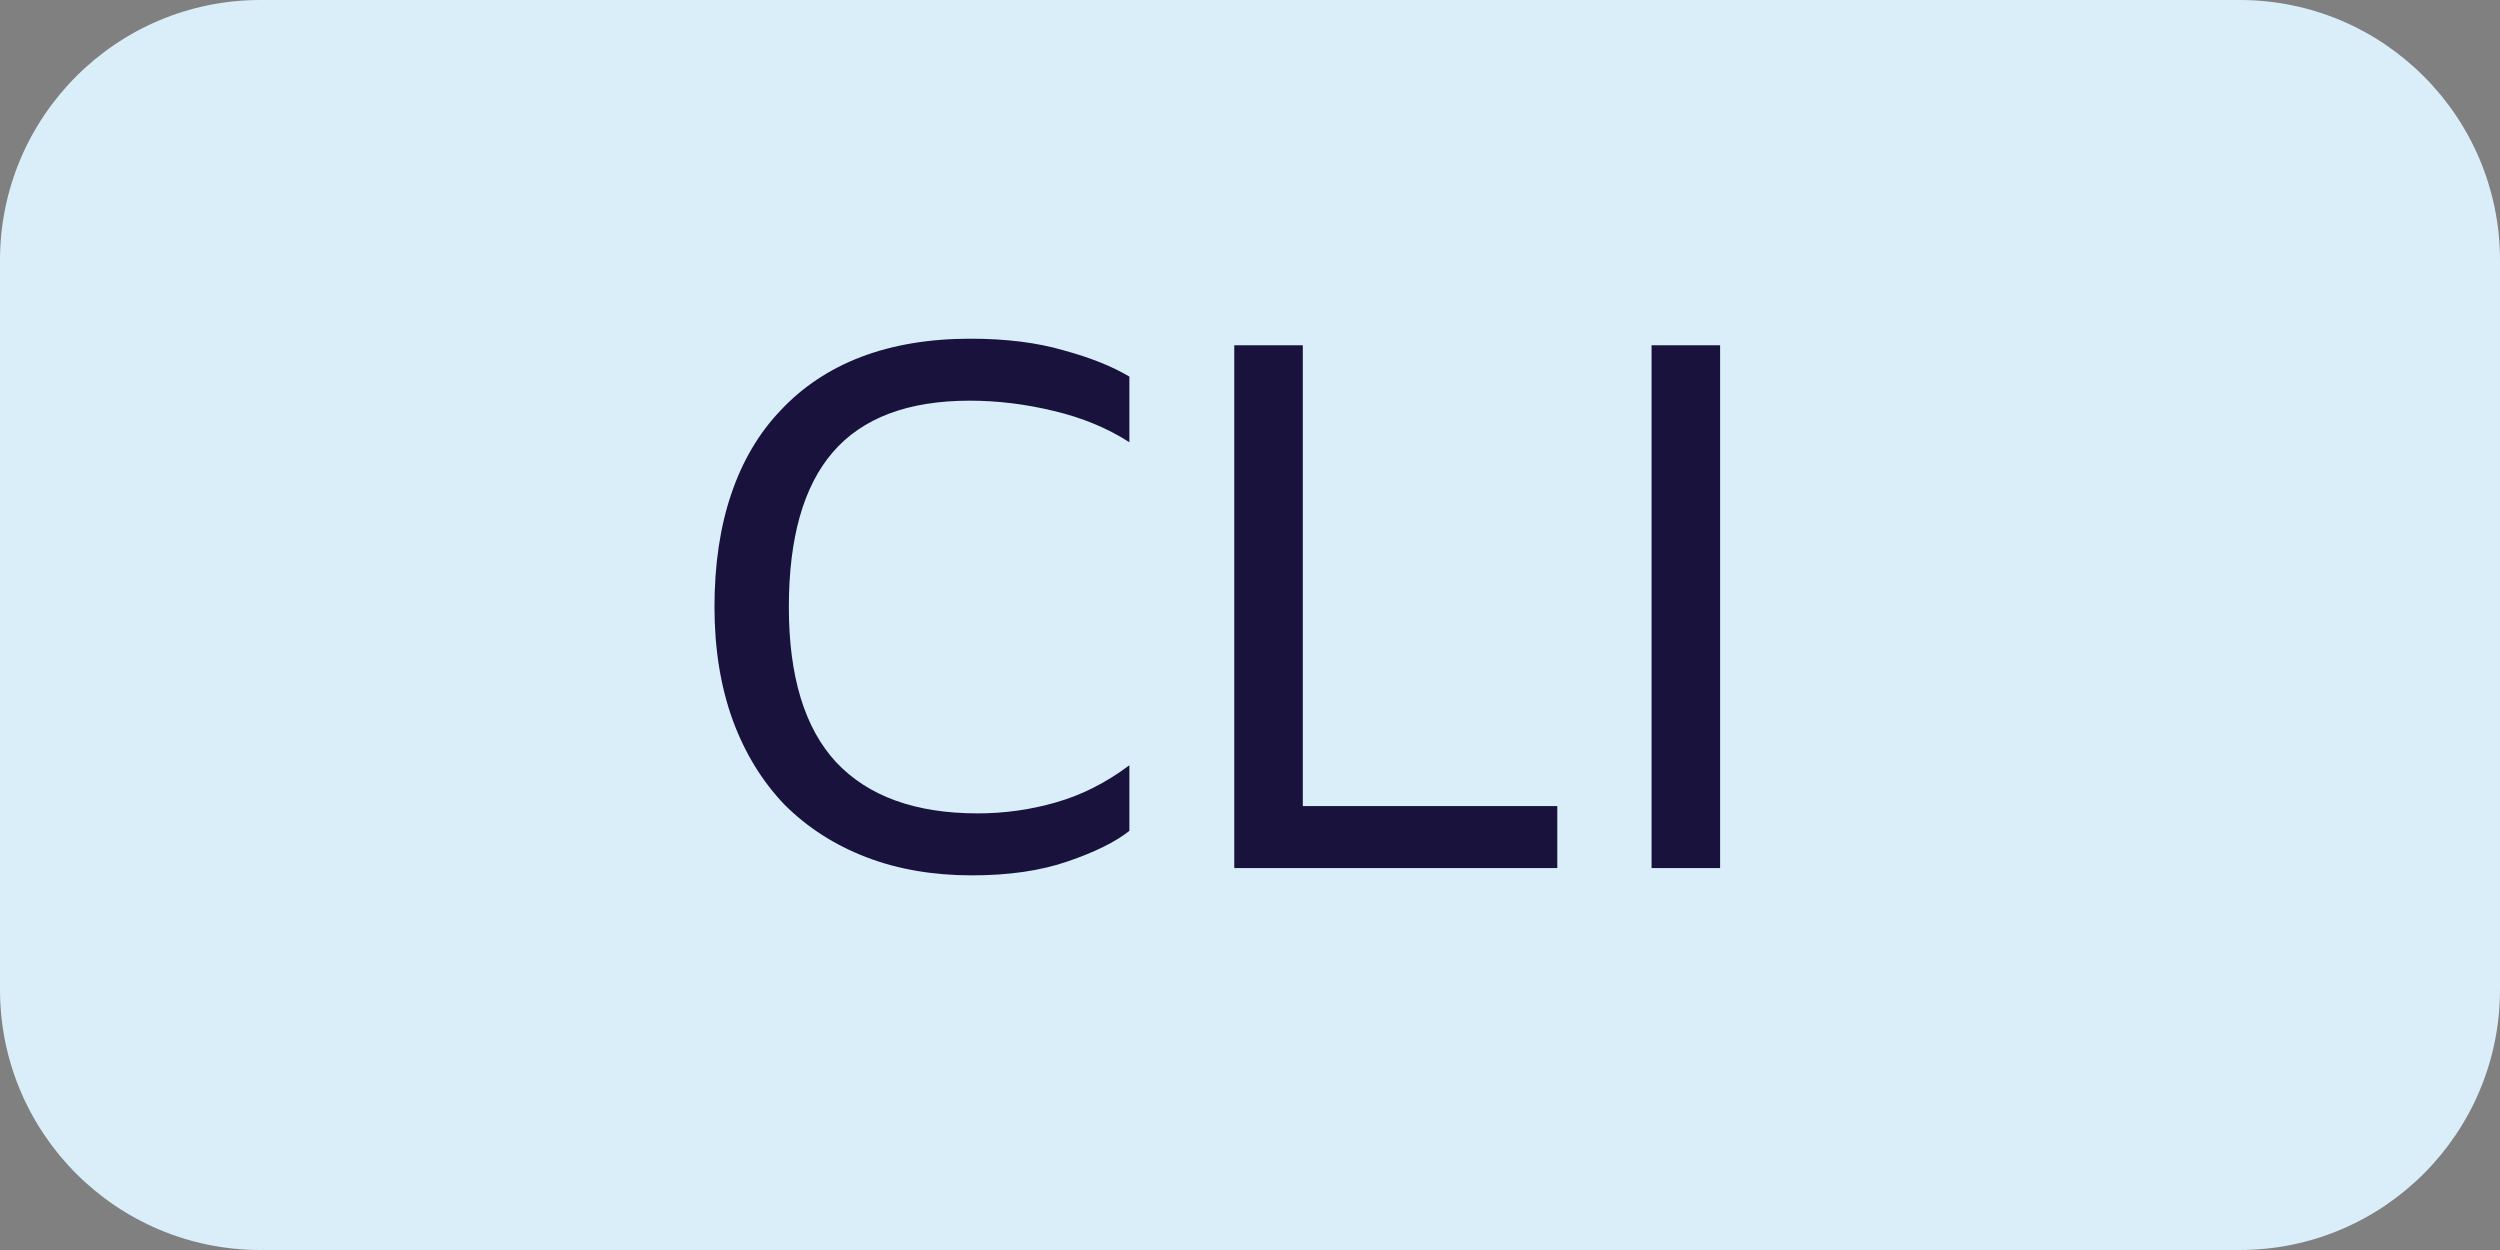 <svg width="48" height="24" viewBox="0 0 48 24" fill="none" xmlns="http://www.w3.org/2000/svg">
<rect x="0" y="0" width="48" height="24" fill="#808080" stroke="none"/>
<path d="M0 5C0 2.239 2.239 0 5 0H43C45.761 0 48 2.239 48 5V19C48 21.761 45.761 24 43 24H5C2.239 24 0 21.761 0 19V5Z" fill="#DAEEF9"/>
<path d="M18.66 16.807C17.913 16.807 17.236 16.69 16.63 16.457C16.023 16.223 15.501 15.887 15.062 15.449C14.633 15.001 14.301 14.459 14.068 13.825C13.835 13.181 13.718 12.457 13.718 11.655C13.718 10.843 13.825 10.119 14.04 9.485C14.255 8.85 14.572 8.313 14.992 7.875C15.412 7.427 15.925 7.086 16.532 6.853C17.148 6.619 17.848 6.503 18.632 6.503C19.313 6.503 19.91 6.577 20.424 6.727C20.937 6.867 21.357 7.035 21.684 7.231V8.491C21.264 8.22 20.779 8.019 20.228 7.889C19.686 7.758 19.15 7.693 18.618 7.693C17.433 7.693 16.555 8.024 15.986 8.687C15.426 9.34 15.146 10.329 15.146 11.655C15.146 12.989 15.449 13.983 16.056 14.637C16.672 15.29 17.577 15.617 18.772 15.617C19.285 15.617 19.785 15.547 20.27 15.407C20.765 15.267 21.236 15.029 21.684 14.693V15.953C21.413 16.167 21.017 16.363 20.494 16.541C19.98 16.718 19.369 16.807 18.66 16.807ZM29.9 16.667H23.698V6.629H25.014V15.477H29.9V16.667ZM33.026 6.629V16.667H31.71V6.629H33.026Z" fill="#18123D"/>
</svg>
